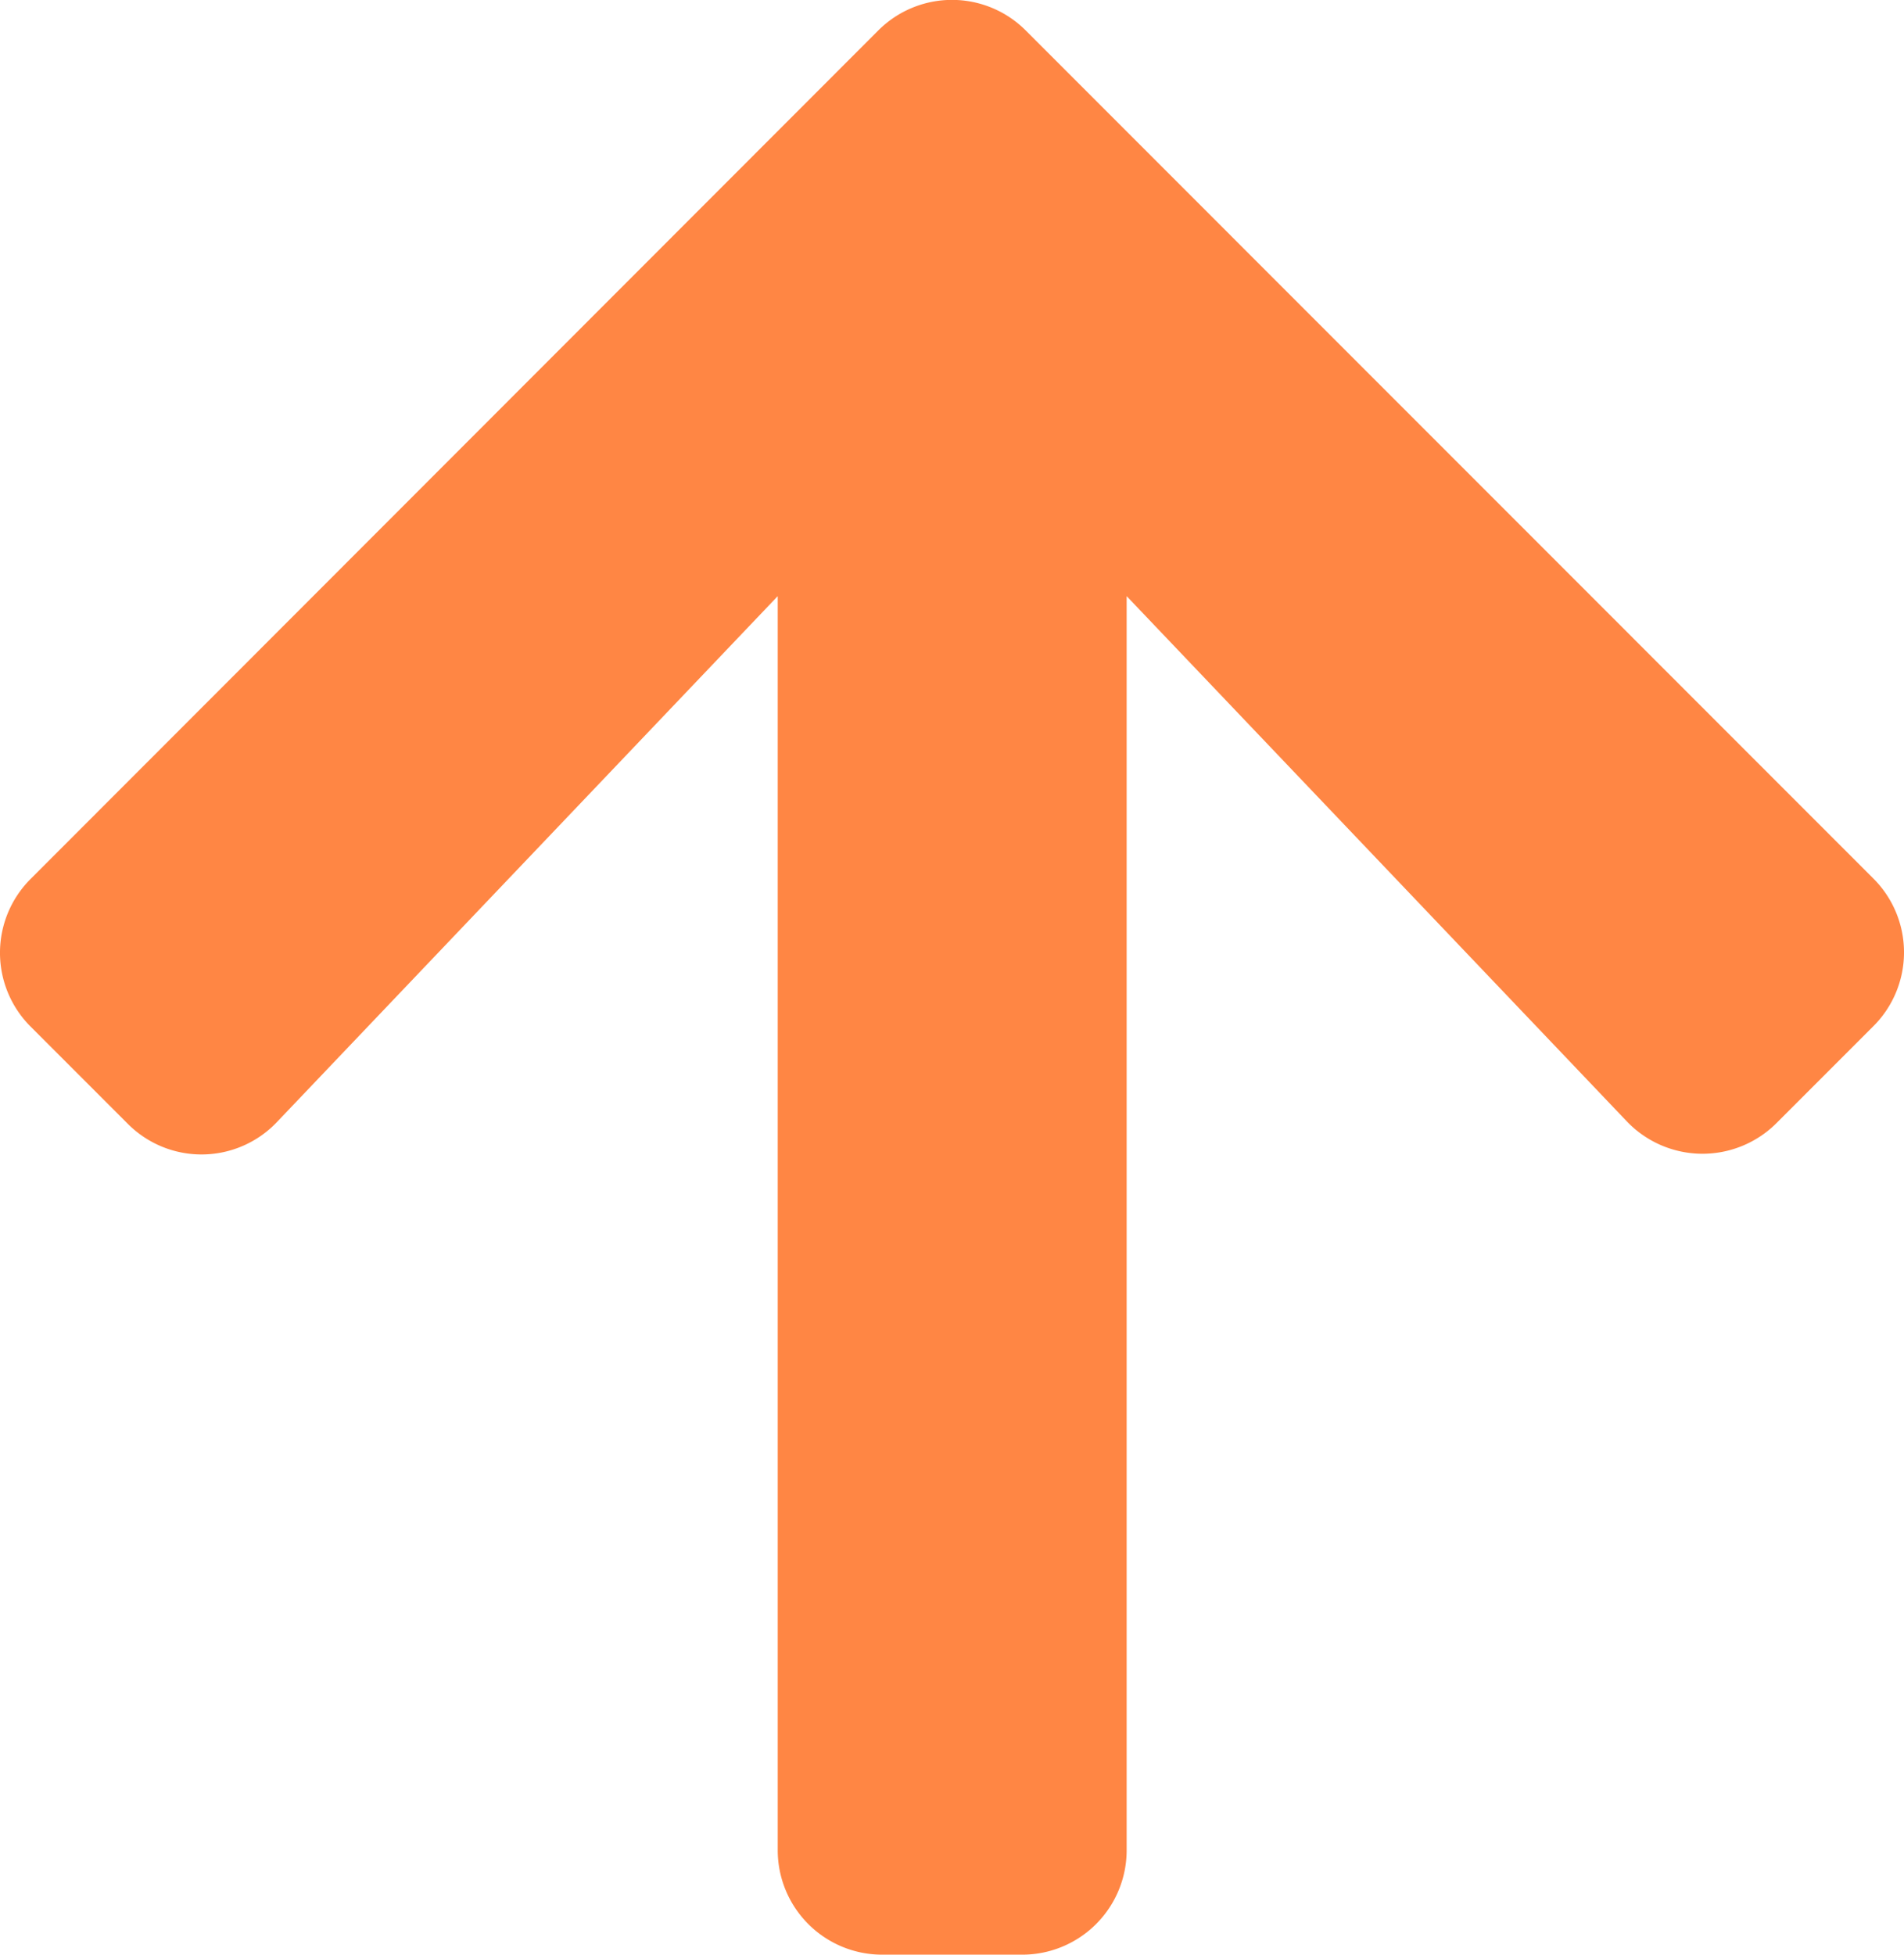 <svg xmlns="http://www.w3.org/2000/svg" width="54.569" height="56" viewBox="0 0 54.569 56"><path d="M9.306,64.14,6.531,61.365a2.987,2.987,0,0,1,0-4.237l24.285-24.3a2.987,2.987,0,0,1,4.237,0L59.338,57.116a2.987,2.987,0,0,1,0,4.237l-2.775,2.775a3,3,0,0,1-4.287-.05L37.94,49.029V84.95a2.992,2.992,0,0,1-3,3h-4a2.992,2.992,0,0,1-3-3V49.029L13.593,64.09a2.981,2.981,0,0,1-4.287.05Z" transform="translate(-5.65 -31.95)" fill="#ff8644"/></svg>